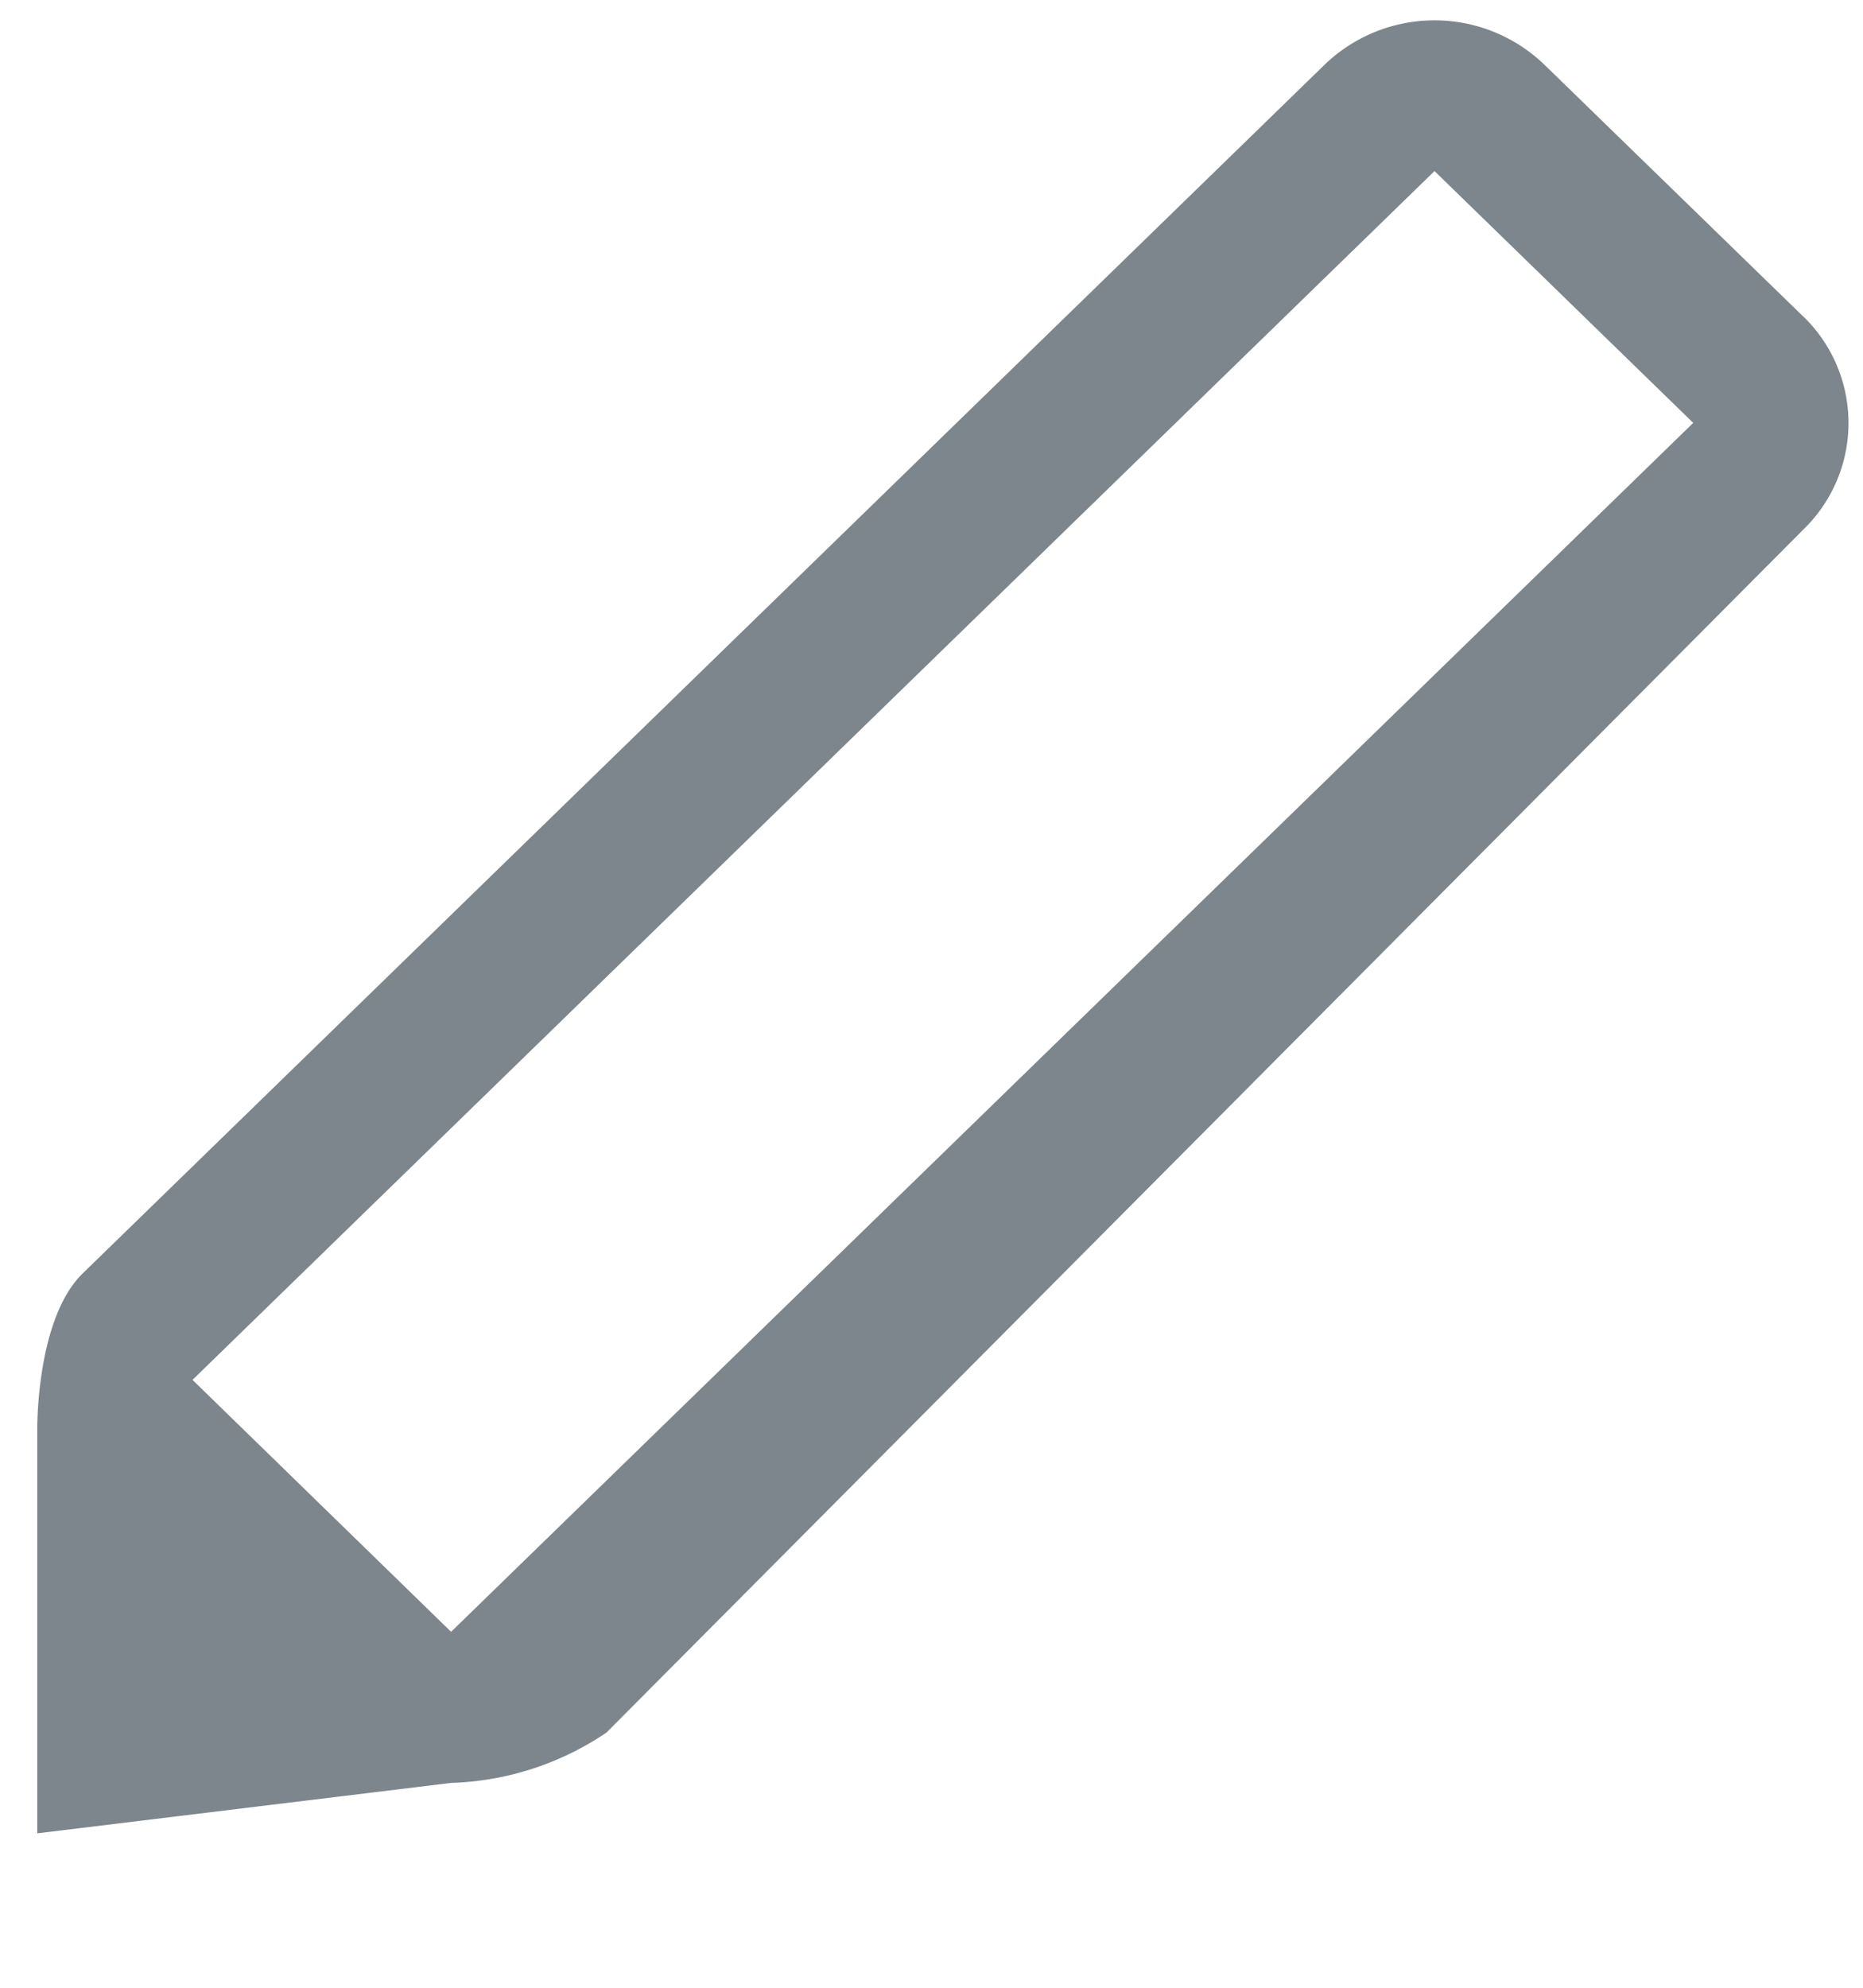 <svg xmlns="http://www.w3.org/2000/svg" width="15" height="16" viewBox="0 0 15 16">
    <path fill="#7C868C" fill-rule="evenodd" d="M14.517 2.546L12.433.519a1.275 1.275 0 0 0-1.766 0l-10 9.73C.287 10.618.3 11.514.3 11.514v3.243l3.333-.406a2.356 2.356 0 0 0 1.25-.405l9.634-9.681a1.193 1.193 0 0 0 0-1.72zM3.633 13.136L1.55 11.107l10-9.73 2.083 2.027-10 9.73z"/>
</svg>
